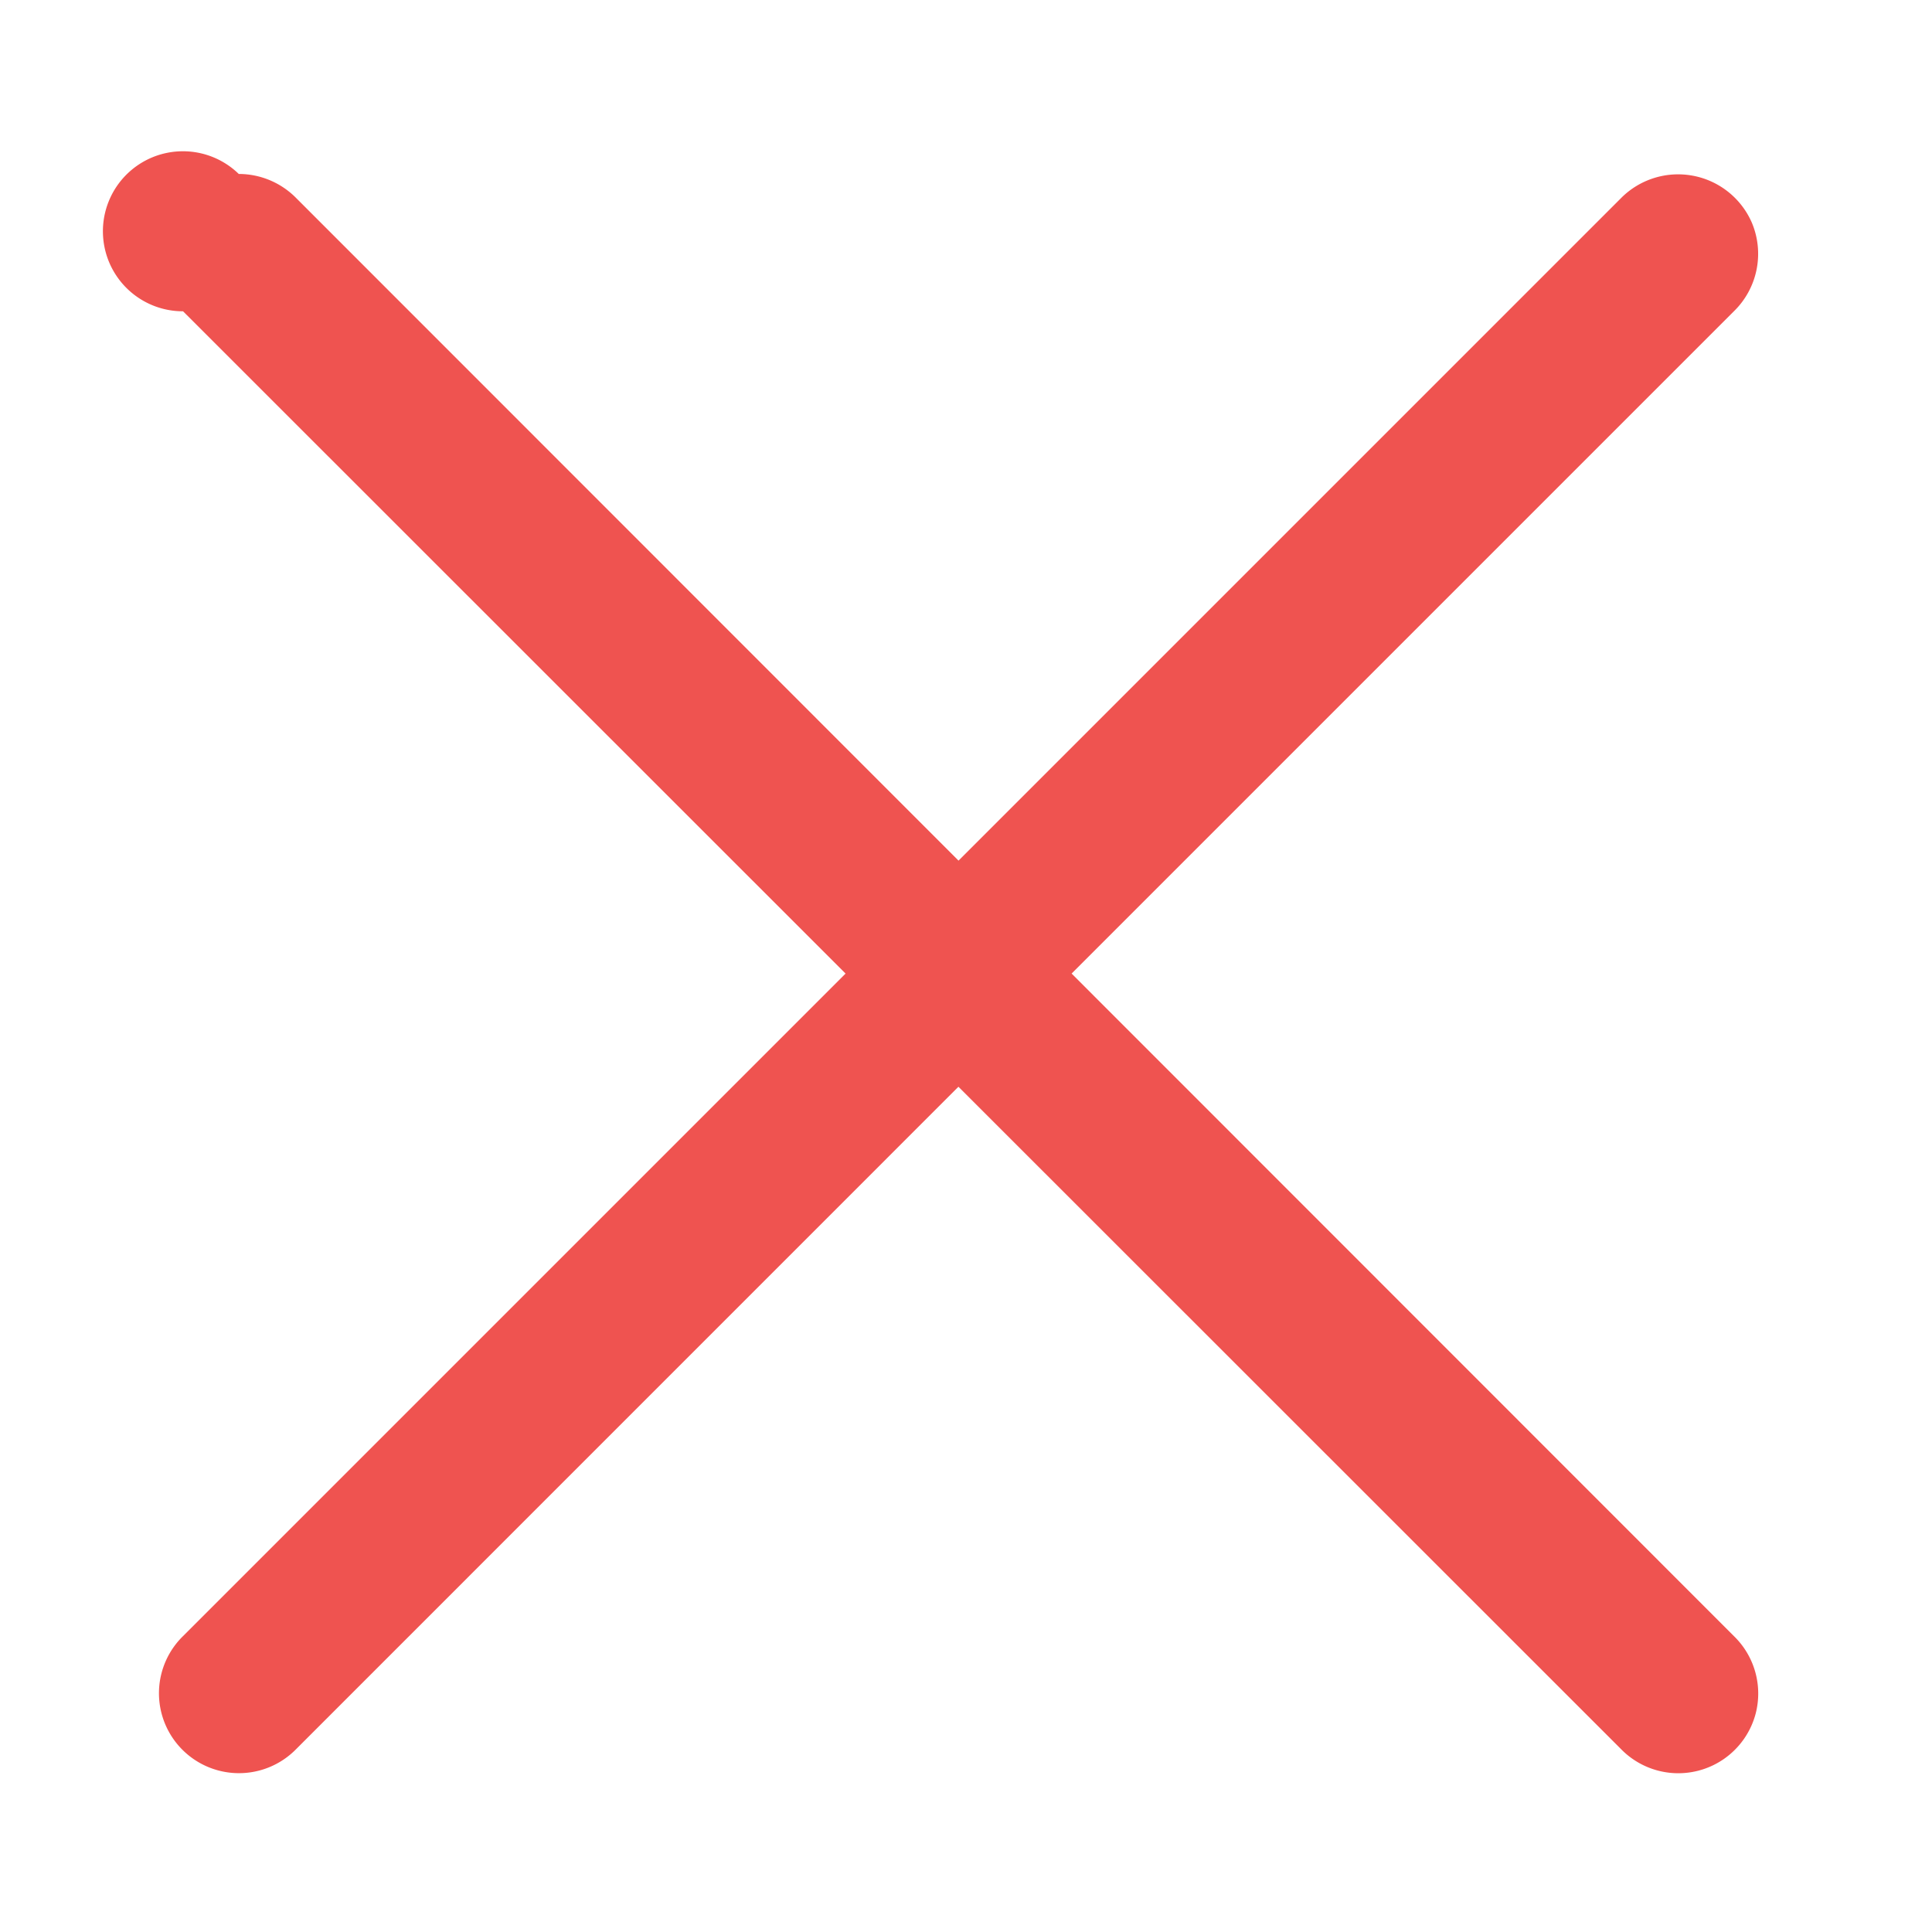 <svg xmlns="http://www.w3.org/2000/svg" width="32" height="32" viewBox="0 0 24 24"><path d="M2.965 2.16a.994.994 0 1 0-.691 1.707l8.23 8.227-8.23 8.23a.992.992 0 0 0-.266.965.994.994 0 0 0 1.672.438l8.226-8.227 8.23 8.227a.994.994 0 0 0 1.673-.438.994.994 0 0 0-.27-.965l-8.227-8.23 8.227-8.227a.997.997 0 0 0 .223-1.101.999.999 0 0 0-1.625-.305l-8.23 8.23-8.227-8.23a1.002 1.002 0 0 0-.715-.3zm0 0" fill-rule="evenodd" fill="#ef5350"/></svg>
